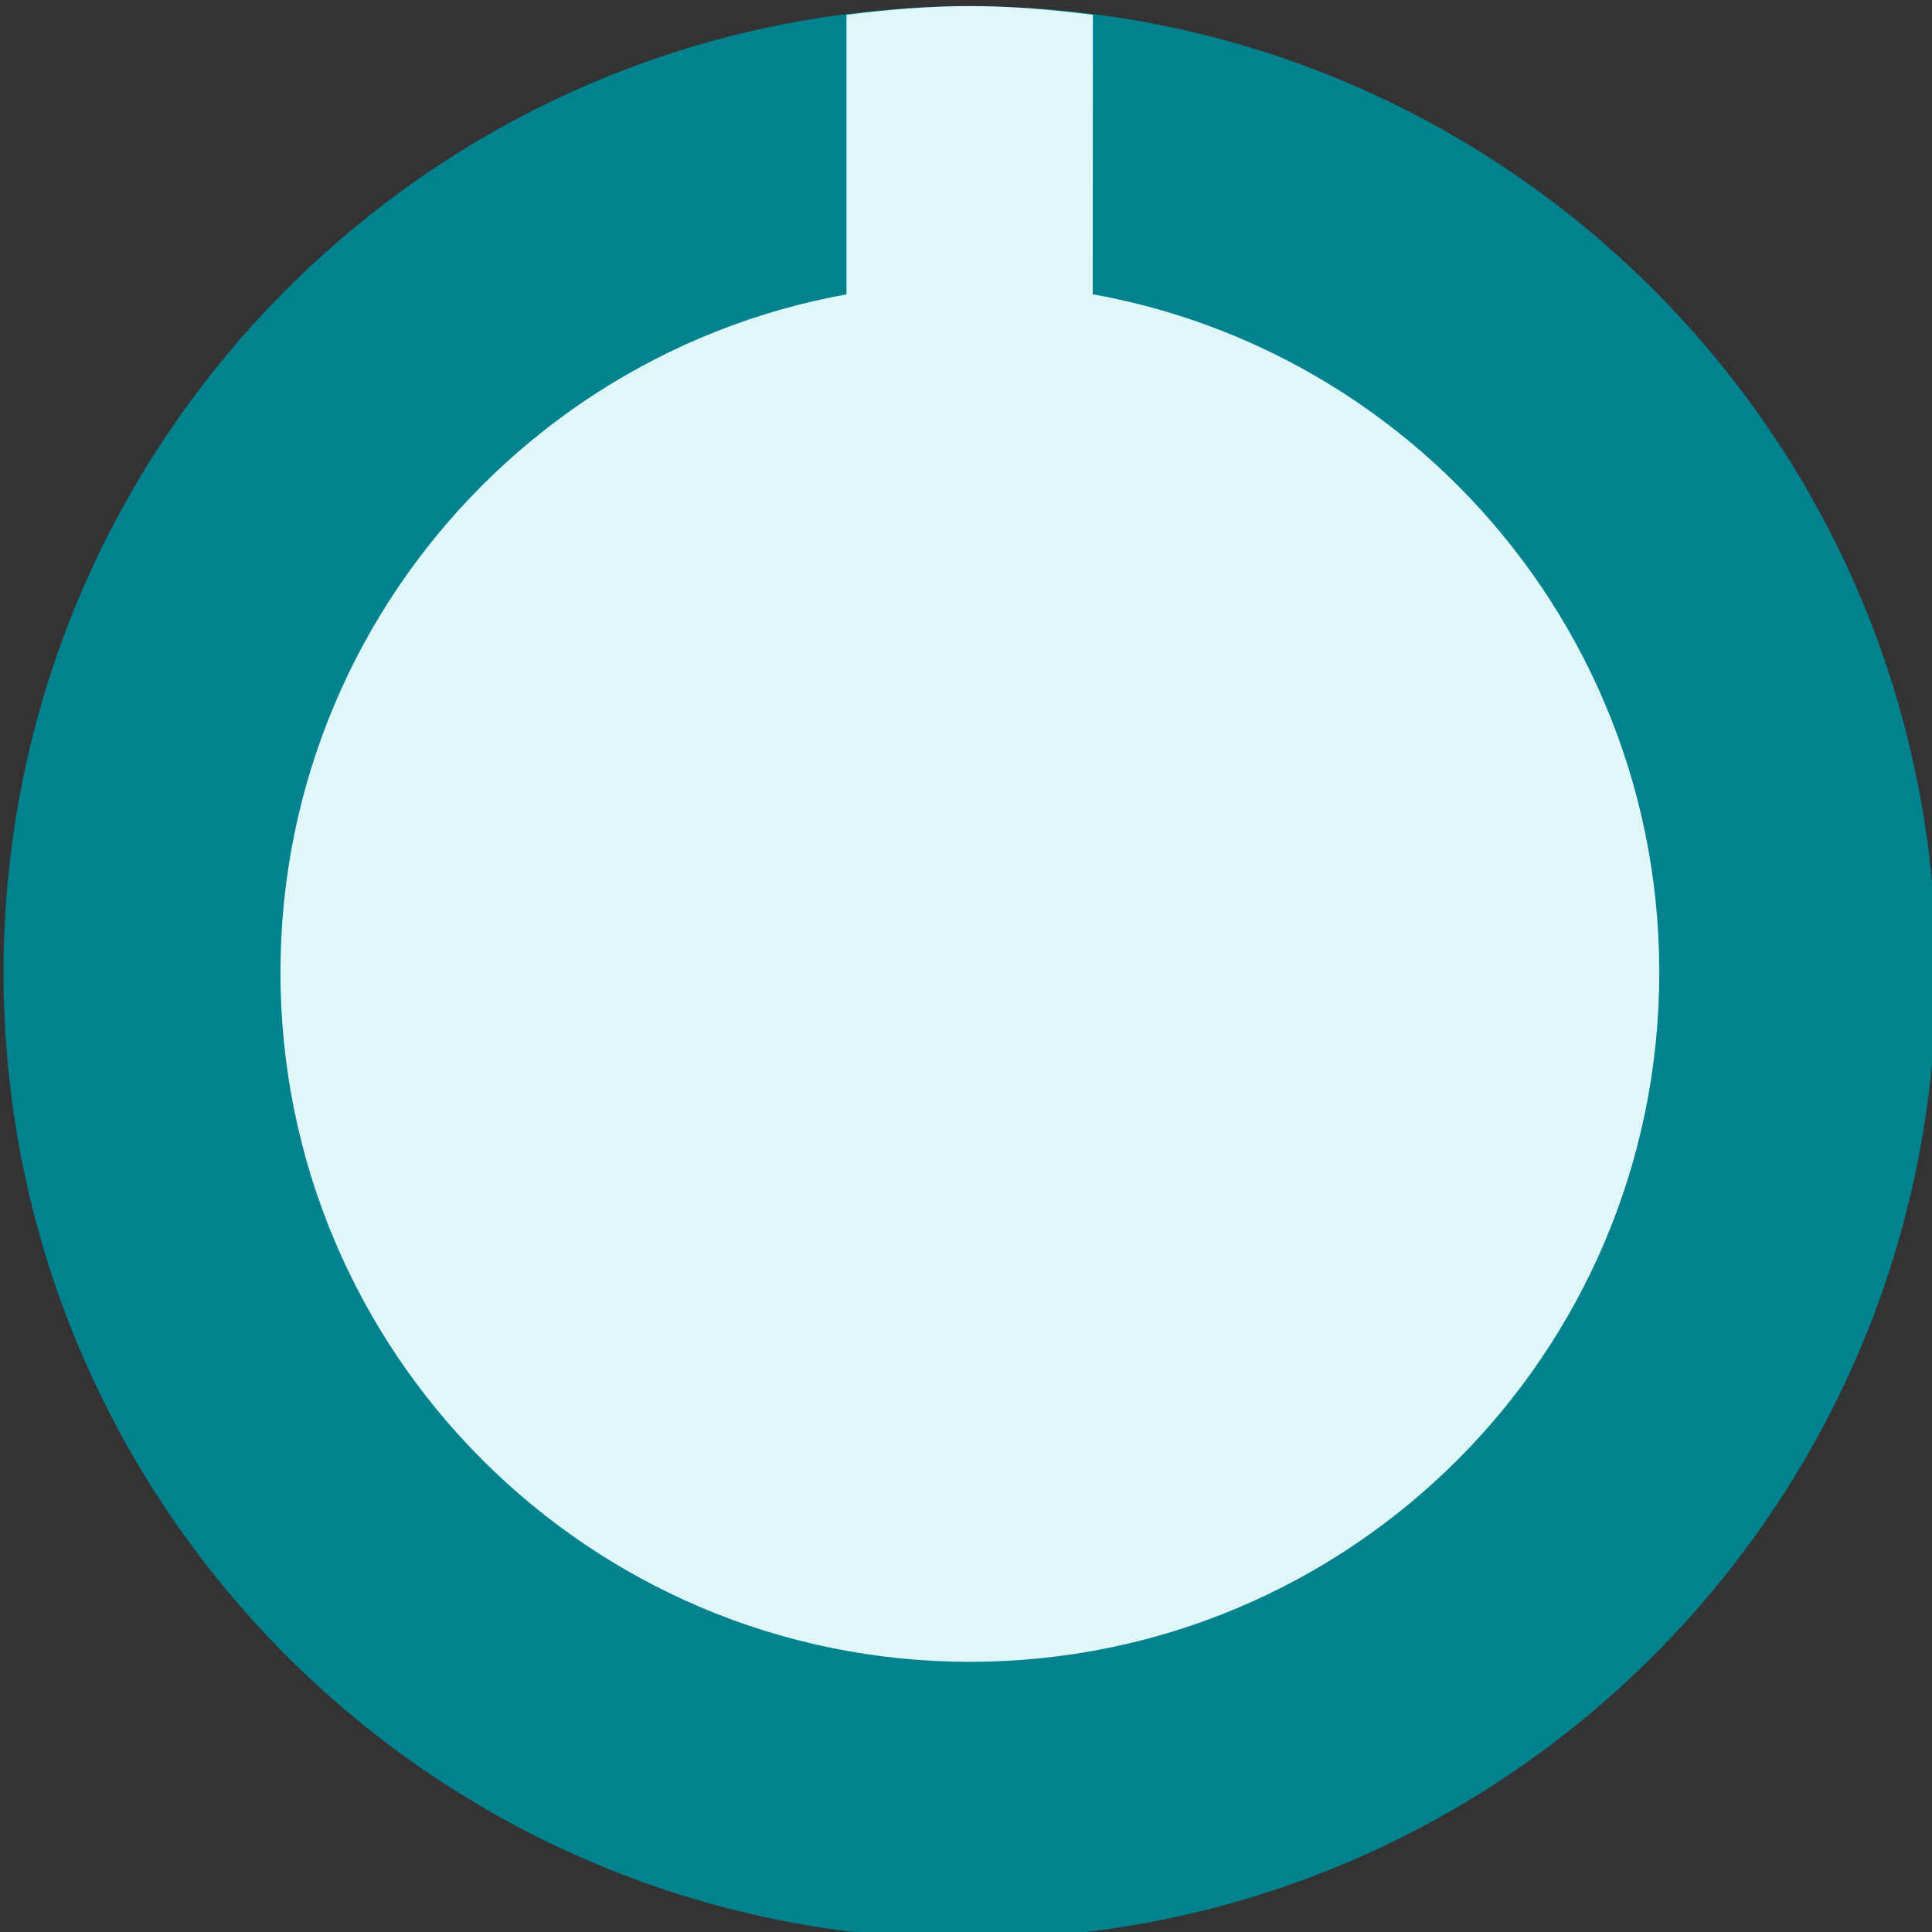 <?xml version="1.0" encoding="UTF-8" standalone="no"?>
<svg
   xmlns:dc="http://purl.org/dc/elements/1.1/"
   xmlns:cc="http://creativecommons.org/ns#"
   xmlns:rdf="http://www.w3.org/1999/02/22-rdf-syntax-ns#"
   xmlns:svg="http://www.w3.org/2000/svg"
   xmlns="http://www.w3.org/2000/svg"
   xmlns:sodipodi="http://sodipodi.sourceforge.net/DTD/sodipodi-0.dtd"
   xmlns:inkscape="http://www.inkscape.org/namespaces/inkscape"
   width="7.673mm"
   height="7.673mm"
   viewBox="0 0 7.673 7.673"
   version="1.1"
   id="svg33770"
   inkscape:version="1.0 (4035a4fb49, 2020-05-01)"
   sodipodi:docname="knob_m.svg">
  <rect x="0" y="0" width="7.673" height="7.673" fill="#333333" stroke="none"/>
  <defs
     id="defs33764" />
  <sodipodi:namedview
     id="base"
     pagecolor="#ffffff"
     bordercolor="#666666"
     borderopacity="1.0"
     inkscape:pageopacity="0.0"
     inkscape:pageshadow="2"
     inkscape:zoom="22.4"
     inkscape:cx="24.405519"
     inkscape:cy="17.969863"
     inkscape:document-units="mm"
     inkscape:current-layer="layer1-8"
     inkscape:document-rotation="0"
     showgrid="false"
     fit-margin-top="0"
     fit-margin-left="0"
     fit-margin-right="0"
     fit-margin-bottom="0"
     inkscape:window-width="1541"
     inkscape:window-height="1208"
     inkscape:window-x="756"
     inkscape:window-y="4"
     inkscape:window-maximized="0" />
  <g
     inkscape:label="Layer 1"
     inkscape:groupmode="layer"
     id="layer1"
     transform="translate(-61.234,-145.663)">
    <g
       transform="matrix(0.693,0,0,0.693,28.623,86.209)"
       id="layer1-8"
       inkscape:label="Layer 1"
       style="display:inline">
      <path
         style="fill:#00838f;fill-opacity:1;fill-rule:nonzero;stroke:none;stroke-width:0.353"
         d="m 58.154,91.366 c 0,3.059 -2.479,5.538 -5.538,5.538 -3.058,0 -5.538,-2.479 -5.538,-5.538 0,-3.058 2.48,-5.538 5.538,-5.538 3.059,0 5.538,2.48 5.538,5.538"
         id="path7597"
         inkscape:connector-curvature="0" />
      <path
         style="fill:#e0f7fa;fill-opacity:1;fill-rule:nonzero;stroke:none;stroke-width:0.353"
         d="m 56.567,91.365 c 0,2.183 -1.768,3.951 -3.951,3.951 -2.181,0 -3.951,-1.768 -3.951,-3.951 0,-2.181 1.769,-3.949 3.951,-3.949 2.183,0 3.951,1.768 3.951,3.949"
         id="path7599"
         inkscape:connector-curvature="0" />
      <path
         style="fill:#e0f7fa;fill-opacity:1;fill-rule:nonzero;stroke:none;stroke-width:0.353"
         d="m 53.321,85.877 c -0.231,-0.029 -0.466,-0.05 -0.706,-0.05 -0.24,0 -0.474,0.021 -0.706,0.05 v 1.702 h 1.411 z m 0,0"
         id="path7603"
         inkscape:connector-curvature="0" />
    </g>
  </g>
</svg>
